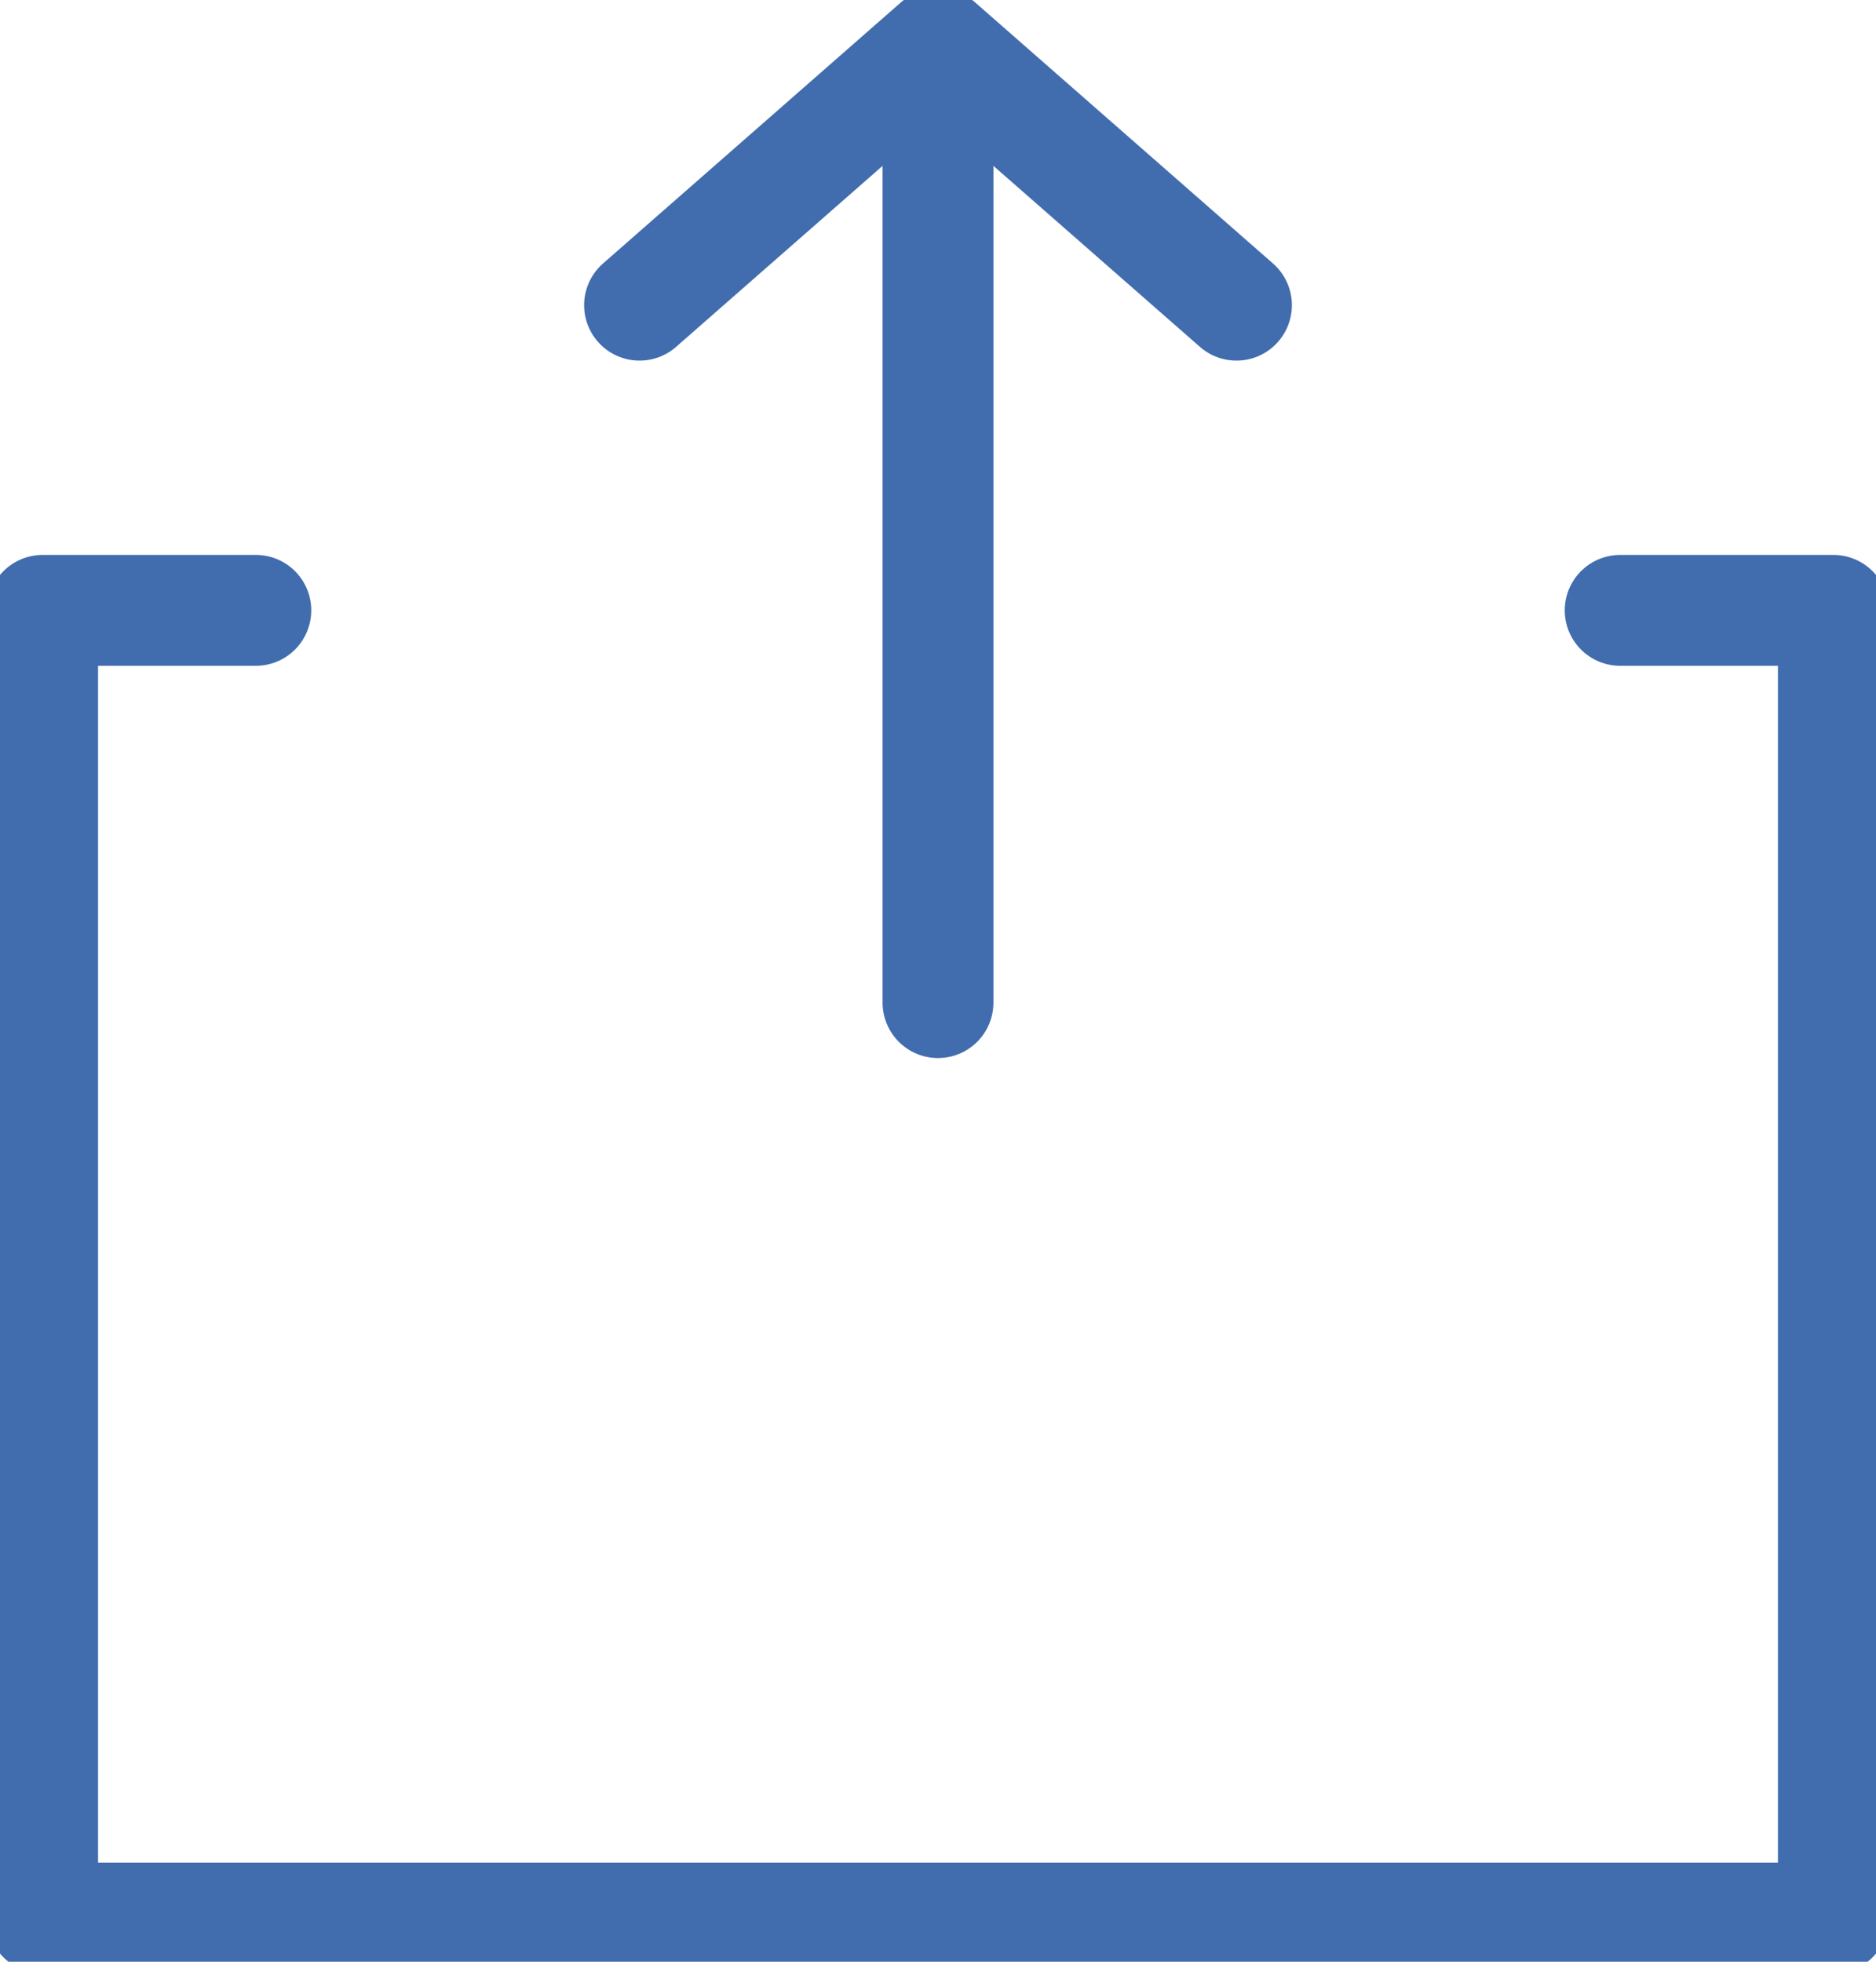 <svg width="22" height="23" viewBox="0 0 22 23" fill="none" xmlns="http://www.w3.org/2000/svg">
<g clip-path="url(#clip0)">
<path d="M11 1.533V11.755" stroke="#416DAE" stroke-width="1.3" stroke-miterlimit="10" stroke-linecap="round" stroke-linejoin="round"/>
<path d="M7.5 3.578L11 0.511L14.5 3.578" stroke="#416DAE" stroke-width="1.3" stroke-miterlimit="10" stroke-linecap="round" stroke-linejoin="round"/>
<path d="M3 7.156H0.5V22.489H21.5V7.156H19" stroke="#416DAE" stroke-width="1.3" stroke-miterlimit="10" stroke-linecap="round" stroke-linejoin="round"/>
</g>
<defs>
<clipPath id="clip0">
<rect width="22" height="23" fill="white"/>
</clipPath>
</defs>
</svg>
